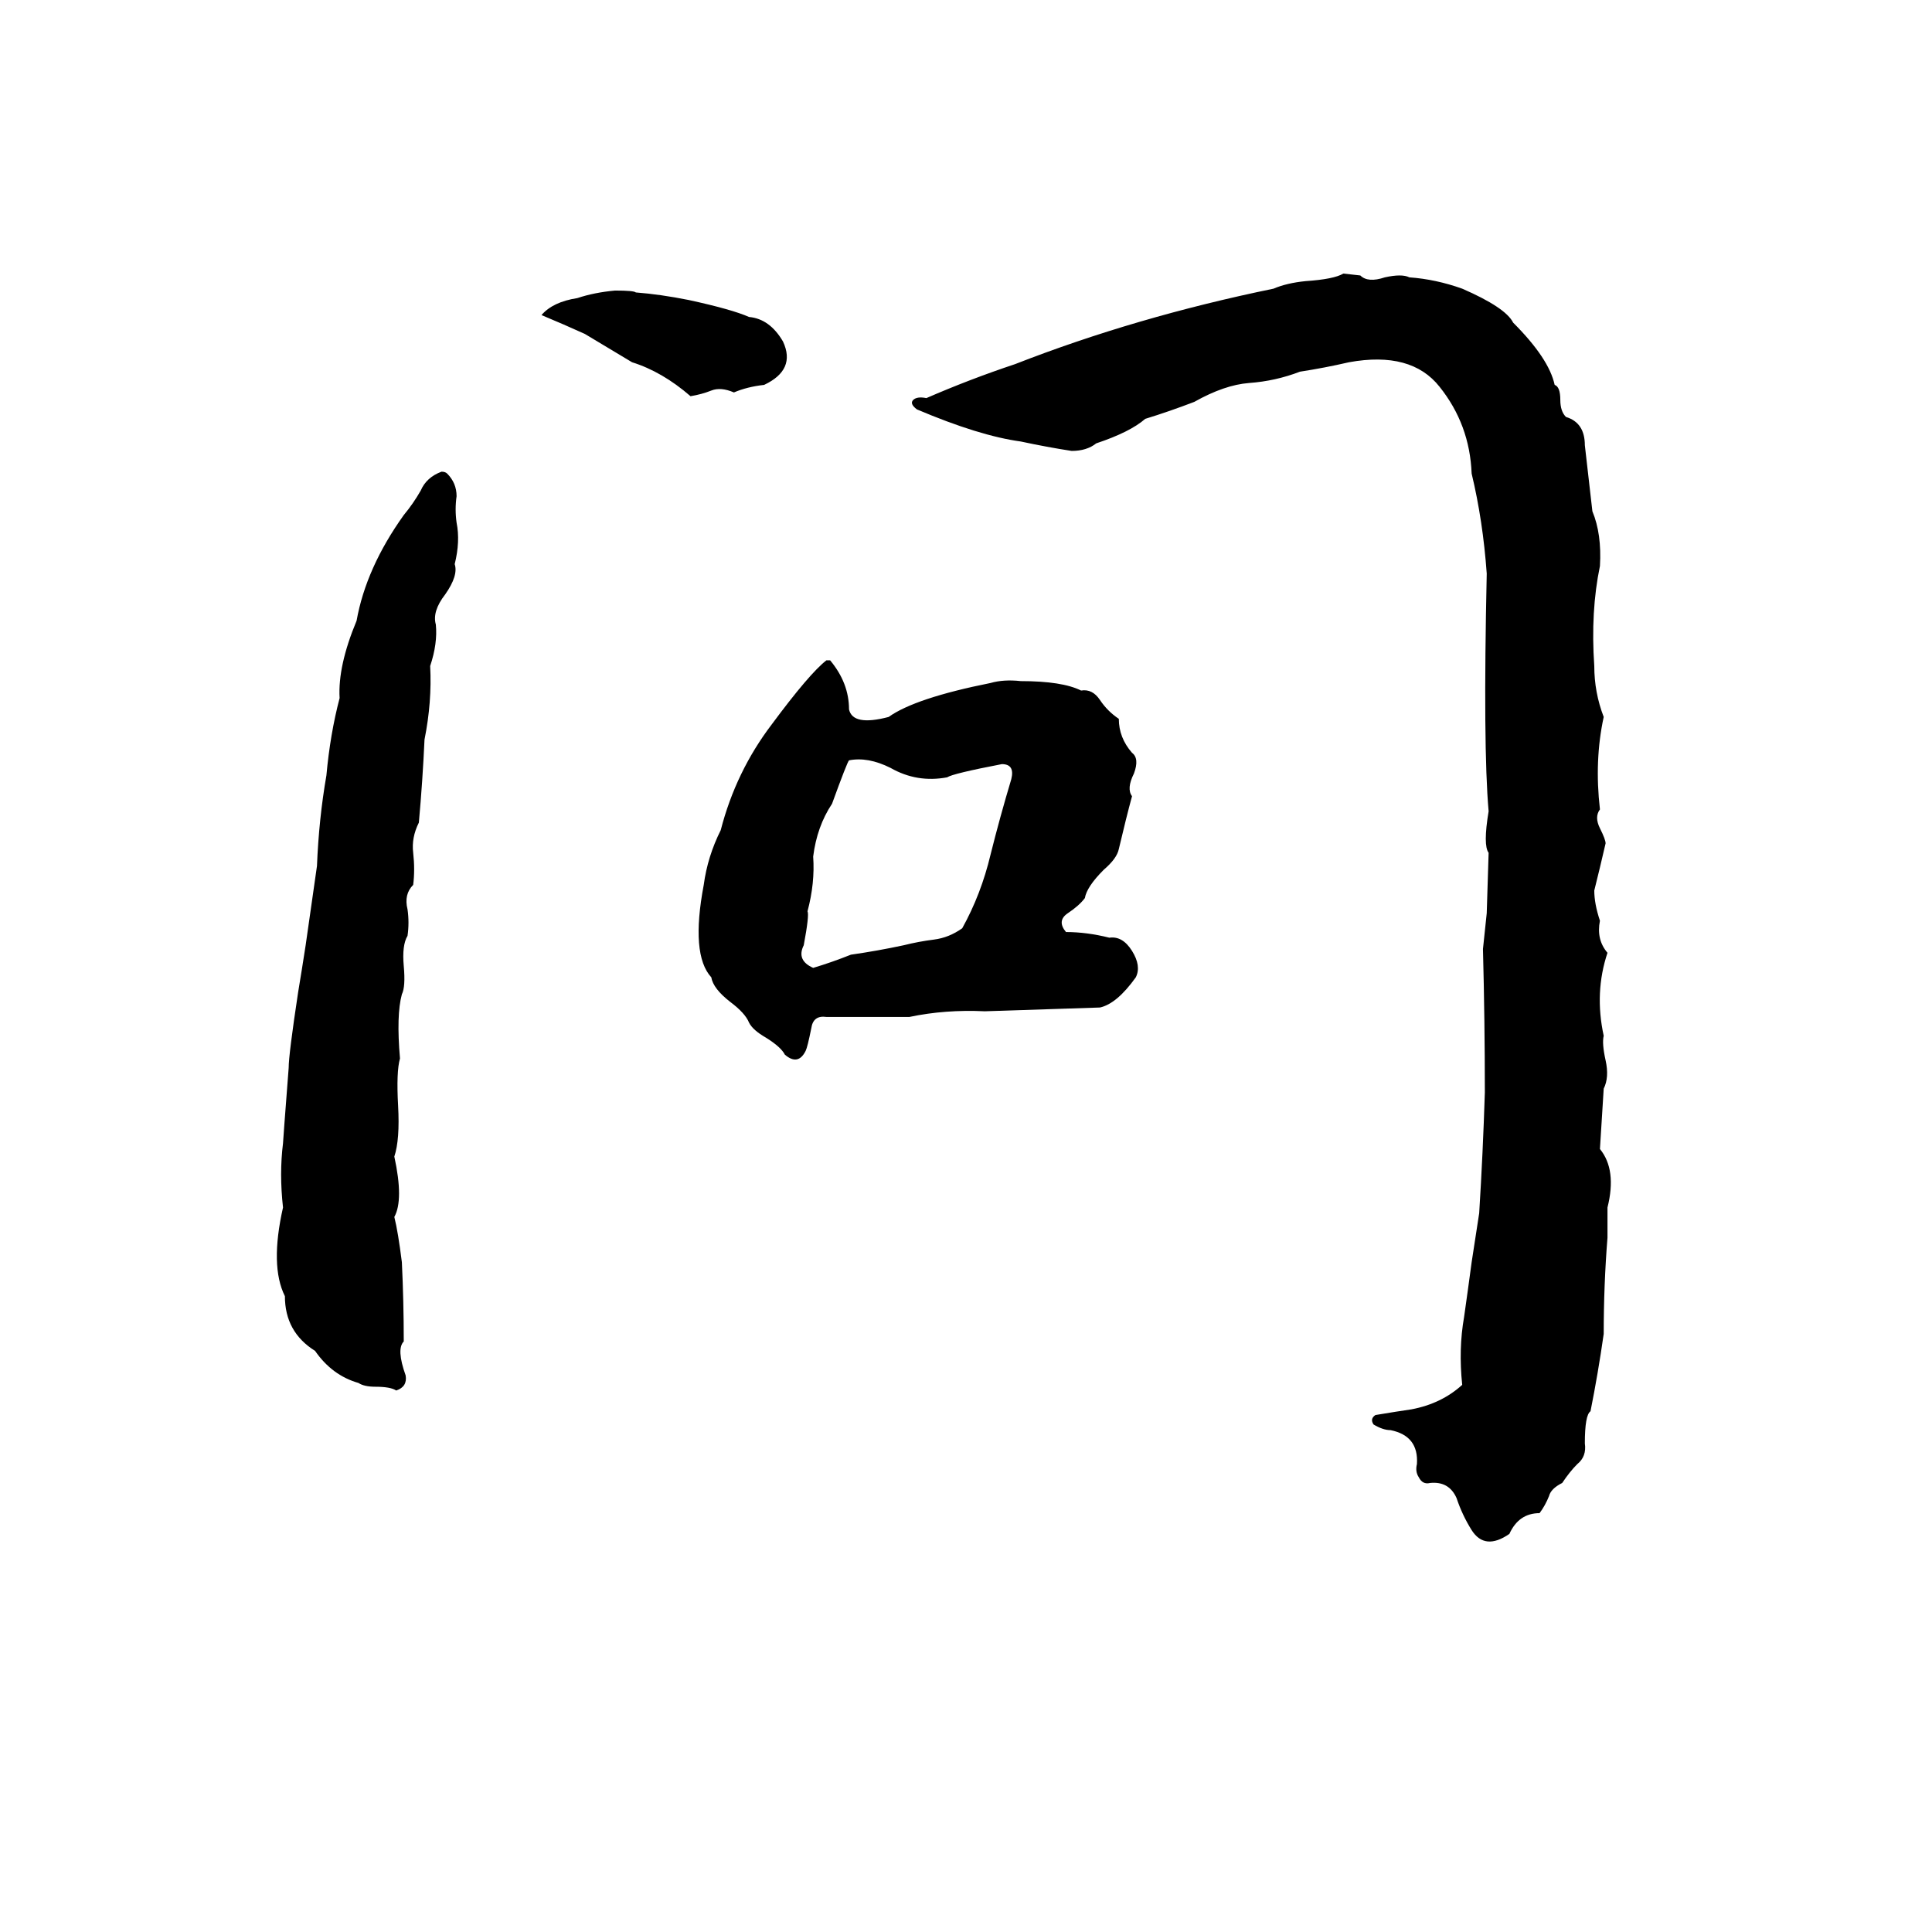 <svg xmlns="http://www.w3.org/2000/svg" viewBox="0 -800 1024 1024">
	<path fill="#000000" d="M712 -655L721 -654Q725 -650 734 -653Q743 -655 747 -653Q761 -652 775 -647Q798 -637 802 -629Q821 -610 824 -596Q827 -595 827 -588Q827 -582 830 -579Q840 -576 840 -564Q842 -546 844 -529Q849 -517 848 -500Q843 -476 845 -447Q845 -433 850 -420Q845 -397 848 -371Q845 -367 848 -361Q851 -355 851 -353Q848 -340 845 -328Q845 -321 848 -312Q846 -302 852 -295Q845 -274 850 -251Q849 -247 851 -238Q853 -229 850 -223Q849 -207 848 -191Q857 -180 852 -160Q852 -152 852 -144Q850 -119 850 -93Q847 -72 843 -52Q840 -50 840 -35Q841 -28 836 -24Q832 -20 828 -14Q822 -11 821 -7Q819 -2 816 2Q805 2 800 13Q787 22 780 11Q775 3 772 -6Q768 -15 758 -14Q754 -13 752 -17Q750 -20 751 -24Q752 -39 737 -42Q733 -42 728 -45Q726 -48 729 -50Q741 -52 748 -53Q764 -56 775 -66Q773 -85 776 -102Q778 -116 780 -131Q782 -144 784 -157Q786 -189 787 -221Q787 -259 786 -297Q787 -306 788 -316L789 -348Q786 -352 789 -370Q786 -404 788 -496Q786 -524 780 -549Q779 -575 763 -595Q748 -614 715 -608Q702 -605 689 -603Q676 -598 662 -597Q649 -596 633 -587Q620 -582 607 -578Q599 -571 581 -565Q576 -561 568 -561Q555 -563 541 -566Q519 -569 486 -583Q482 -586 484 -588Q486 -590 491 -589Q514 -599 538 -607Q602 -632 675 -647Q682 -650 692 -651Q707 -652 712 -655ZM326 -646Q336 -646 337 -645Q350 -644 365 -641Q388 -636 397 -632Q408 -631 415 -619Q422 -604 405 -596Q396 -595 389 -592Q382 -595 377 -593Q372 -591 366 -590Q351 -603 335 -608L310 -623Q299 -628 287 -633Q293 -640 306 -642Q315 -645 326 -646ZM214 -527Q219 -533 223 -540Q226 -547 234 -550Q236 -550 237 -549Q242 -544 242 -537Q241 -530 242 -523Q244 -513 241 -501Q243 -495 236 -485Q229 -476 231 -469Q232 -459 228 -447Q229 -428 225 -408Q224 -386 222 -364Q218 -356 219 -348Q220 -339 219 -331Q214 -326 216 -318Q217 -311 216 -304Q213 -299 214 -288Q215 -277 213 -273Q210 -262 212 -239Q210 -232 211 -214Q212 -196 209 -187Q214 -164 209 -155Q211 -147 213 -131Q214 -110 214 -89Q210 -85 215 -71Q216 -65 210 -63Q207 -65 199 -65Q193 -65 190 -67Q176 -71 167 -84Q151 -94 151 -113Q143 -129 150 -160Q148 -178 150 -194Q150 -195 153 -234Q153 -241 158 -274Q160 -286 162 -299Q165 -320 168 -341Q169 -366 173 -389Q175 -411 180 -430Q179 -447 189 -471Q194 -499 214 -527ZM438 -450H440Q450 -438 450 -424Q452 -415 471 -420Q485 -430 525 -438Q532 -440 541 -439Q563 -439 573 -434Q579 -435 583 -429Q587 -423 593 -419Q593 -409 600 -401Q604 -398 601 -390Q597 -382 600 -378Q597 -367 593 -350Q592 -345 585 -339Q576 -330 575 -324Q572 -320 566 -316Q560 -312 565 -306Q576 -306 588 -303Q595 -304 600 -296Q605 -288 602 -282Q592 -268 583 -266Q553 -265 522 -264Q501 -265 482 -261Q472 -261 461 -261Q458 -261 455 -261H444Q441 -261 438 -261Q431 -262 430 -255Q428 -245 427 -243Q423 -235 416 -241Q414 -245 406 -250Q399 -254 397 -258Q395 -263 387 -269Q378 -276 377 -282Q366 -294 373 -331Q375 -346 382 -360Q390 -391 409 -416Q429 -443 438 -450ZM450 -397Q449 -396 441 -374Q433 -362 431 -346Q432 -332 428 -317Q429 -315 426 -299Q422 -291 431 -287Q441 -290 451 -294Q465 -296 479 -299Q487 -301 495 -302Q503 -303 510 -308Q520 -326 525 -347Q530 -367 536 -387Q538 -395 531 -395Q505 -390 502 -388Q486 -385 472 -393Q460 -399 450 -397Z"/>
</svg>